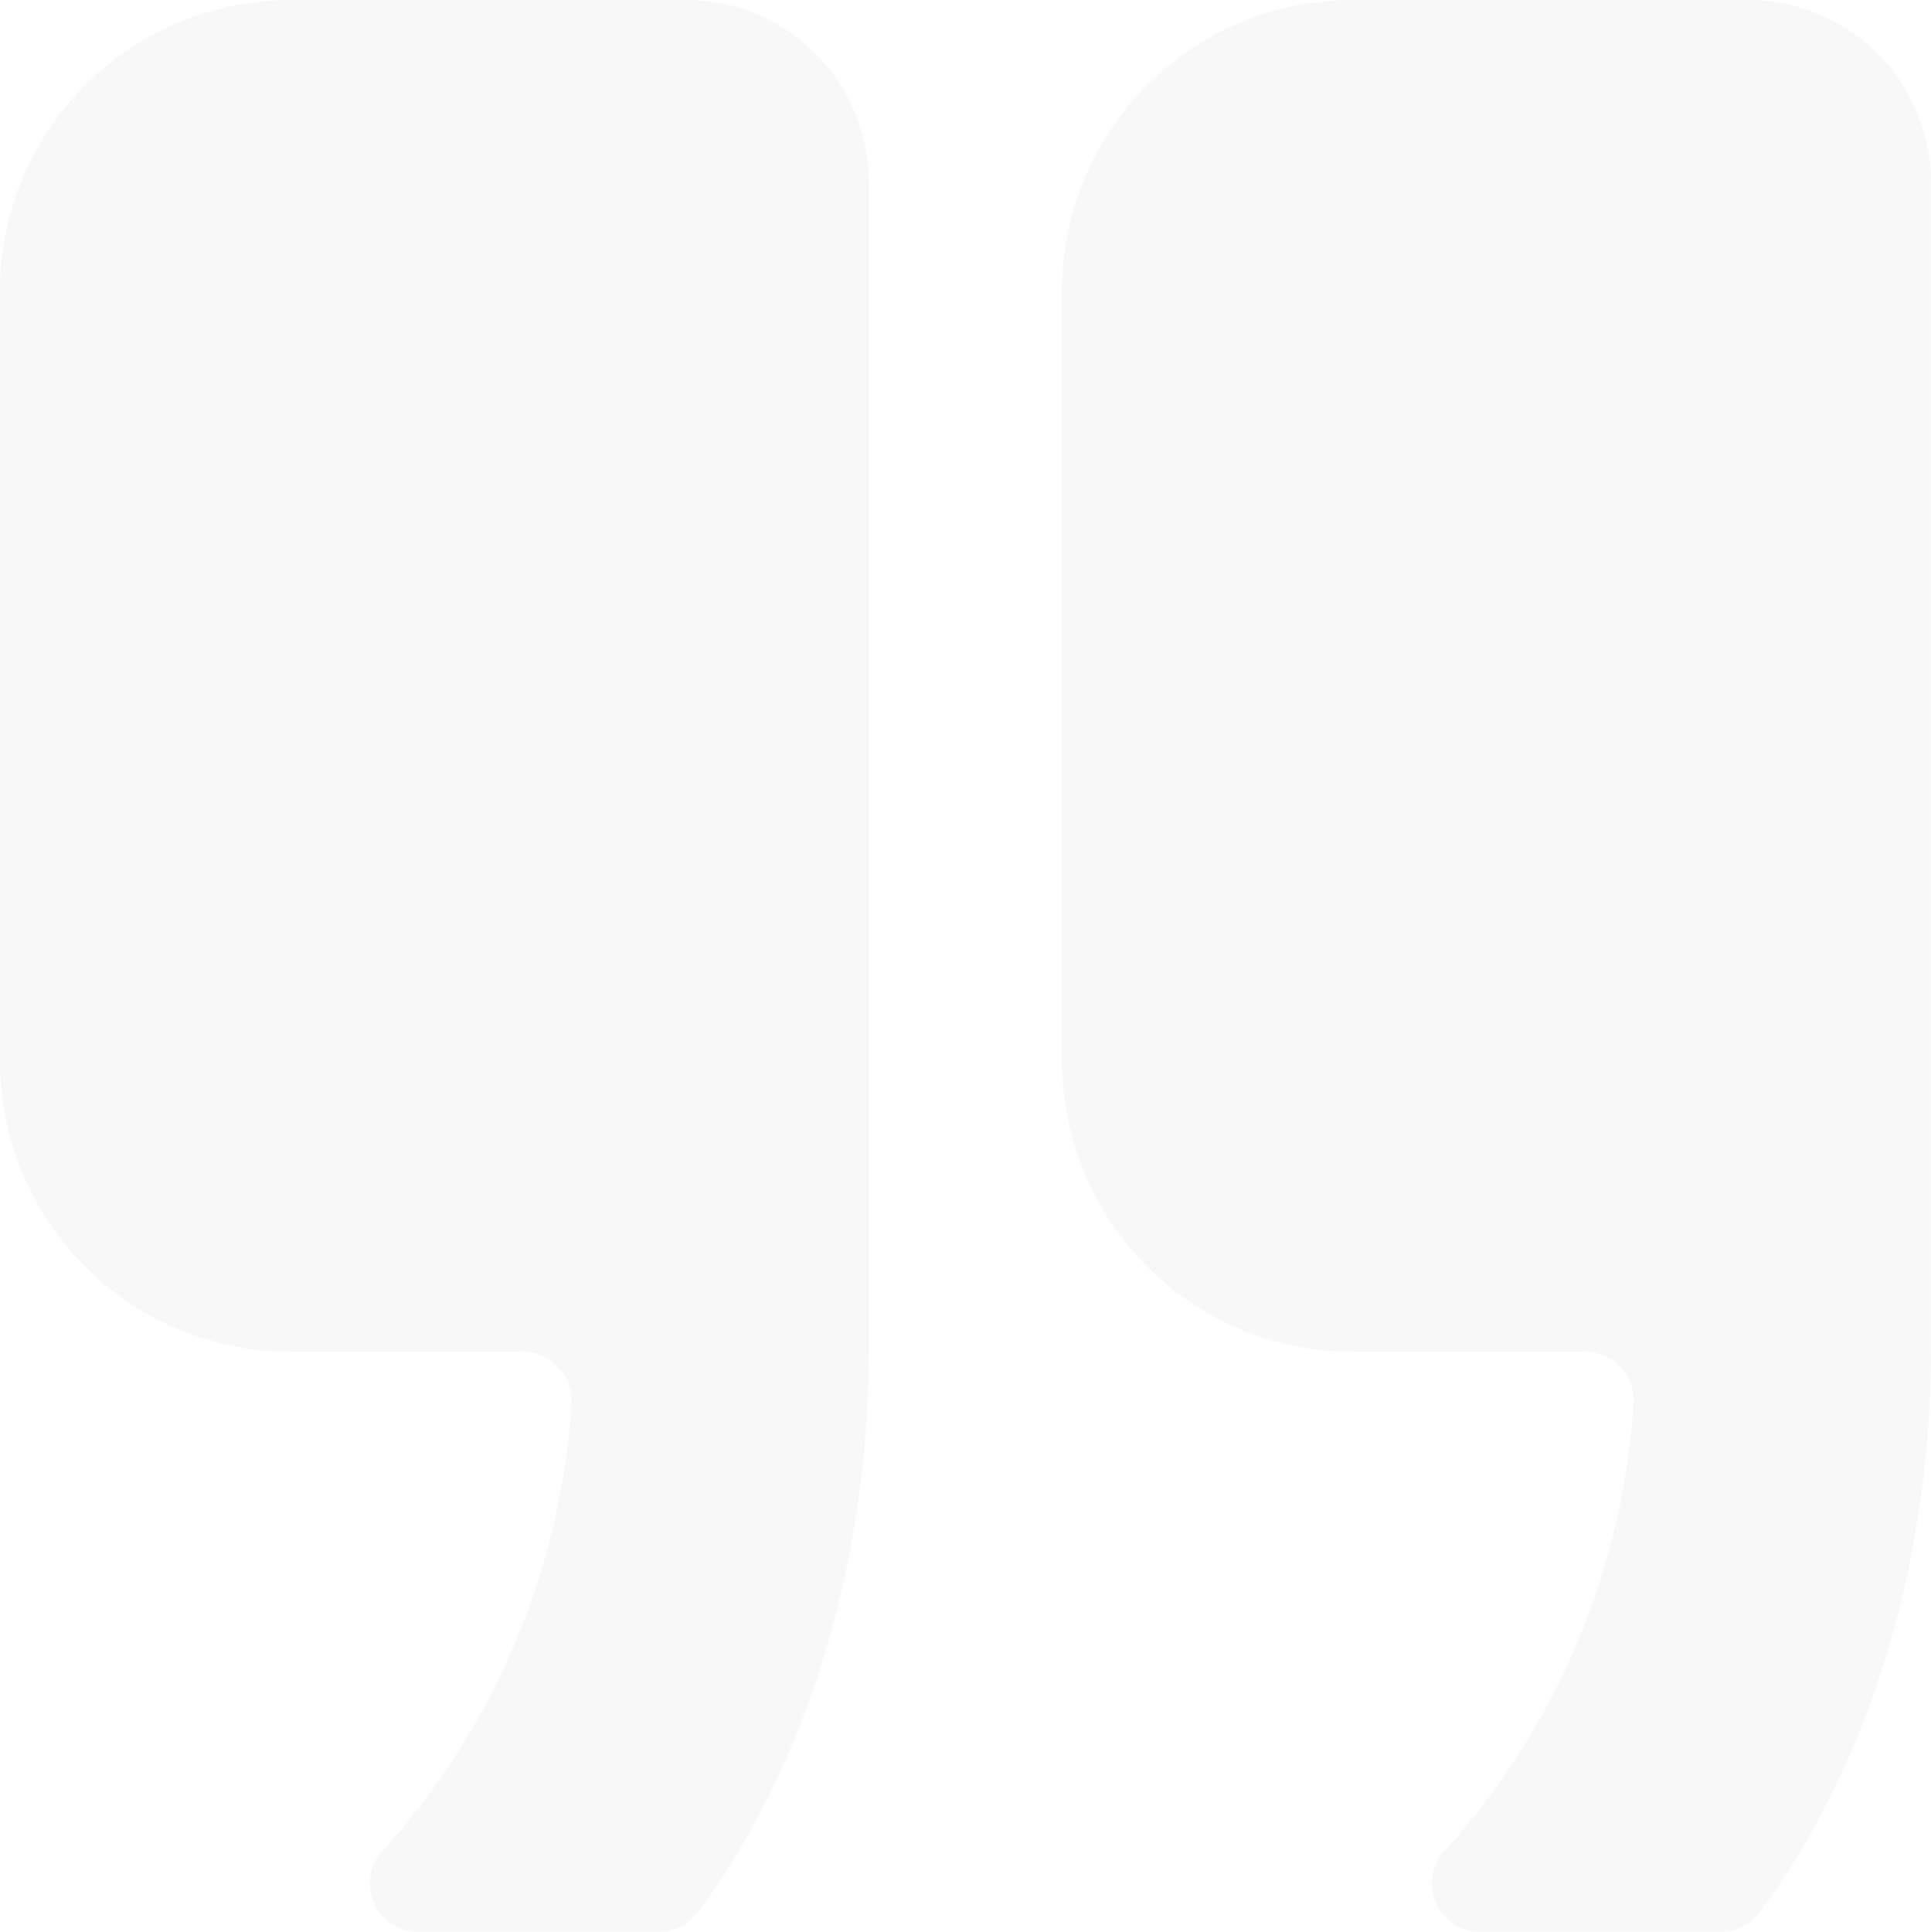 <svg xmlns="http://www.w3.org/2000/svg" width="96.084" height="96.114" viewBox="0 0 96.084 96.114">
  <g id="Icon_ionic-ios-quote" data-name="Icon ionic-ios-quote" transform="translate(-6.75 -6.75)" opacity="0.19">
    <path id="Path_510" data-name="Path 510" d="M40.68,6.75H21.163A14.455,14.455,0,0,0,6.75,21.163V59.6A14.455,14.455,0,0,0,21.163,74.009h11.62a2.416,2.416,0,0,1,2.4,2.582,36.624,36.624,0,0,1-9.4,22.249,2.4,2.4,0,0,0,1.772,4.023h11.98a2.333,2.333,0,0,0,1.892-.931c2.222-2.883,8.557-12.491,8.557-28.195V16.088A9.1,9.1,0,0,0,40.68,6.75Z" transform="translate(0 0)" fill="#dcdcdc"/>
    <path id="Path_511" data-name="Path 511" d="M53.055,6.75H33.538A14.455,14.455,0,0,0,19.125,21.163V59.6A14.455,14.455,0,0,0,33.538,74.009h11.62a2.416,2.416,0,0,1,2.4,2.582,36.624,36.624,0,0,1-9.4,22.249,2.4,2.4,0,0,0,1.772,4.023h11.98a2.333,2.333,0,0,0,1.892-.931c2.222-2.883,8.557-12.491,8.557-28.195V16.088A9.1,9.1,0,0,0,53.055,6.75Z" transform="translate(40.471 0)" fill="#dcdcdc"/>
  </g>
</svg>
